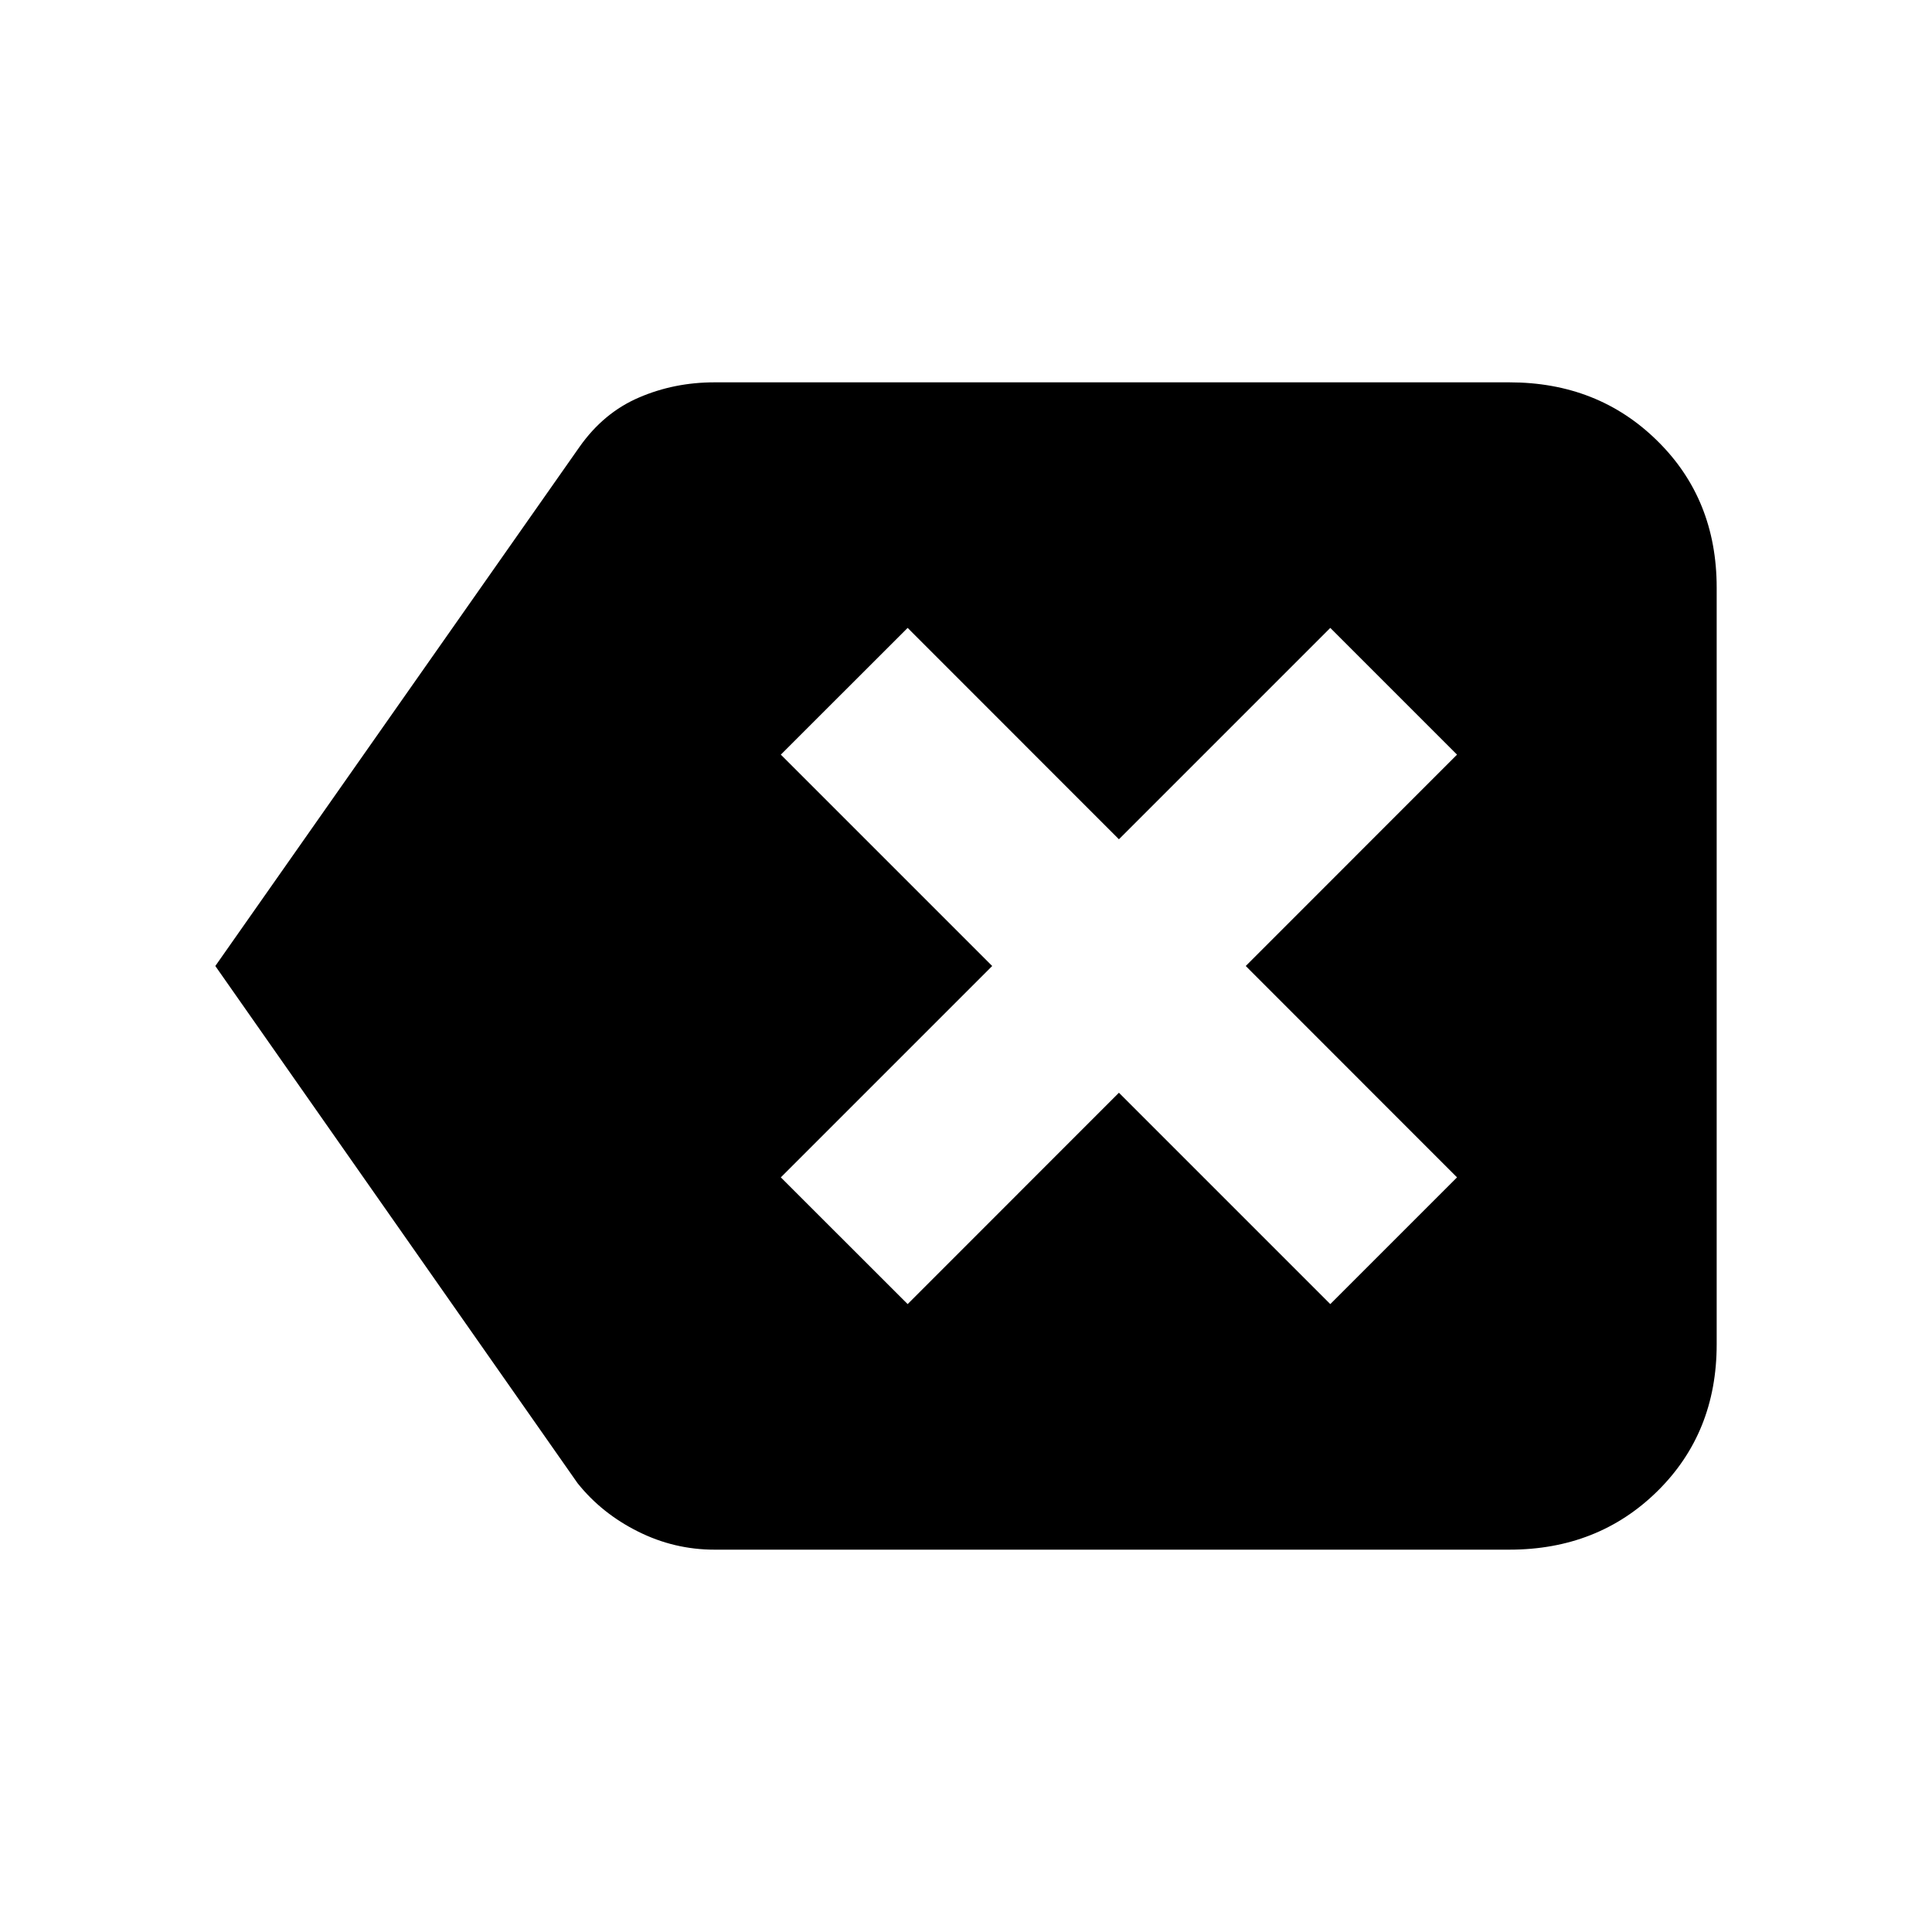 <svg xmlns="http://www.w3.org/2000/svg" height="20" width="20"><path d="m9.396 13.5 2.187-2.188 2.188 2.188 1.312-1.312L12.896 10l2.187-2.188L13.771 6.5l-2.188 2.188L9.396 6.5 8.083 7.812 10.271 10l-2.188 2.188ZM2.229 10 6 4.625q.25-.354.615-.51.364-.157.781-.157h8.229q.917 0 1.531.605.615.604.615 1.52v7.834q0 .916-.615 1.521-.614.604-1.531.604H7.396q-.417 0-.792-.188-.375-.187-.625-.5Z"/></svg>